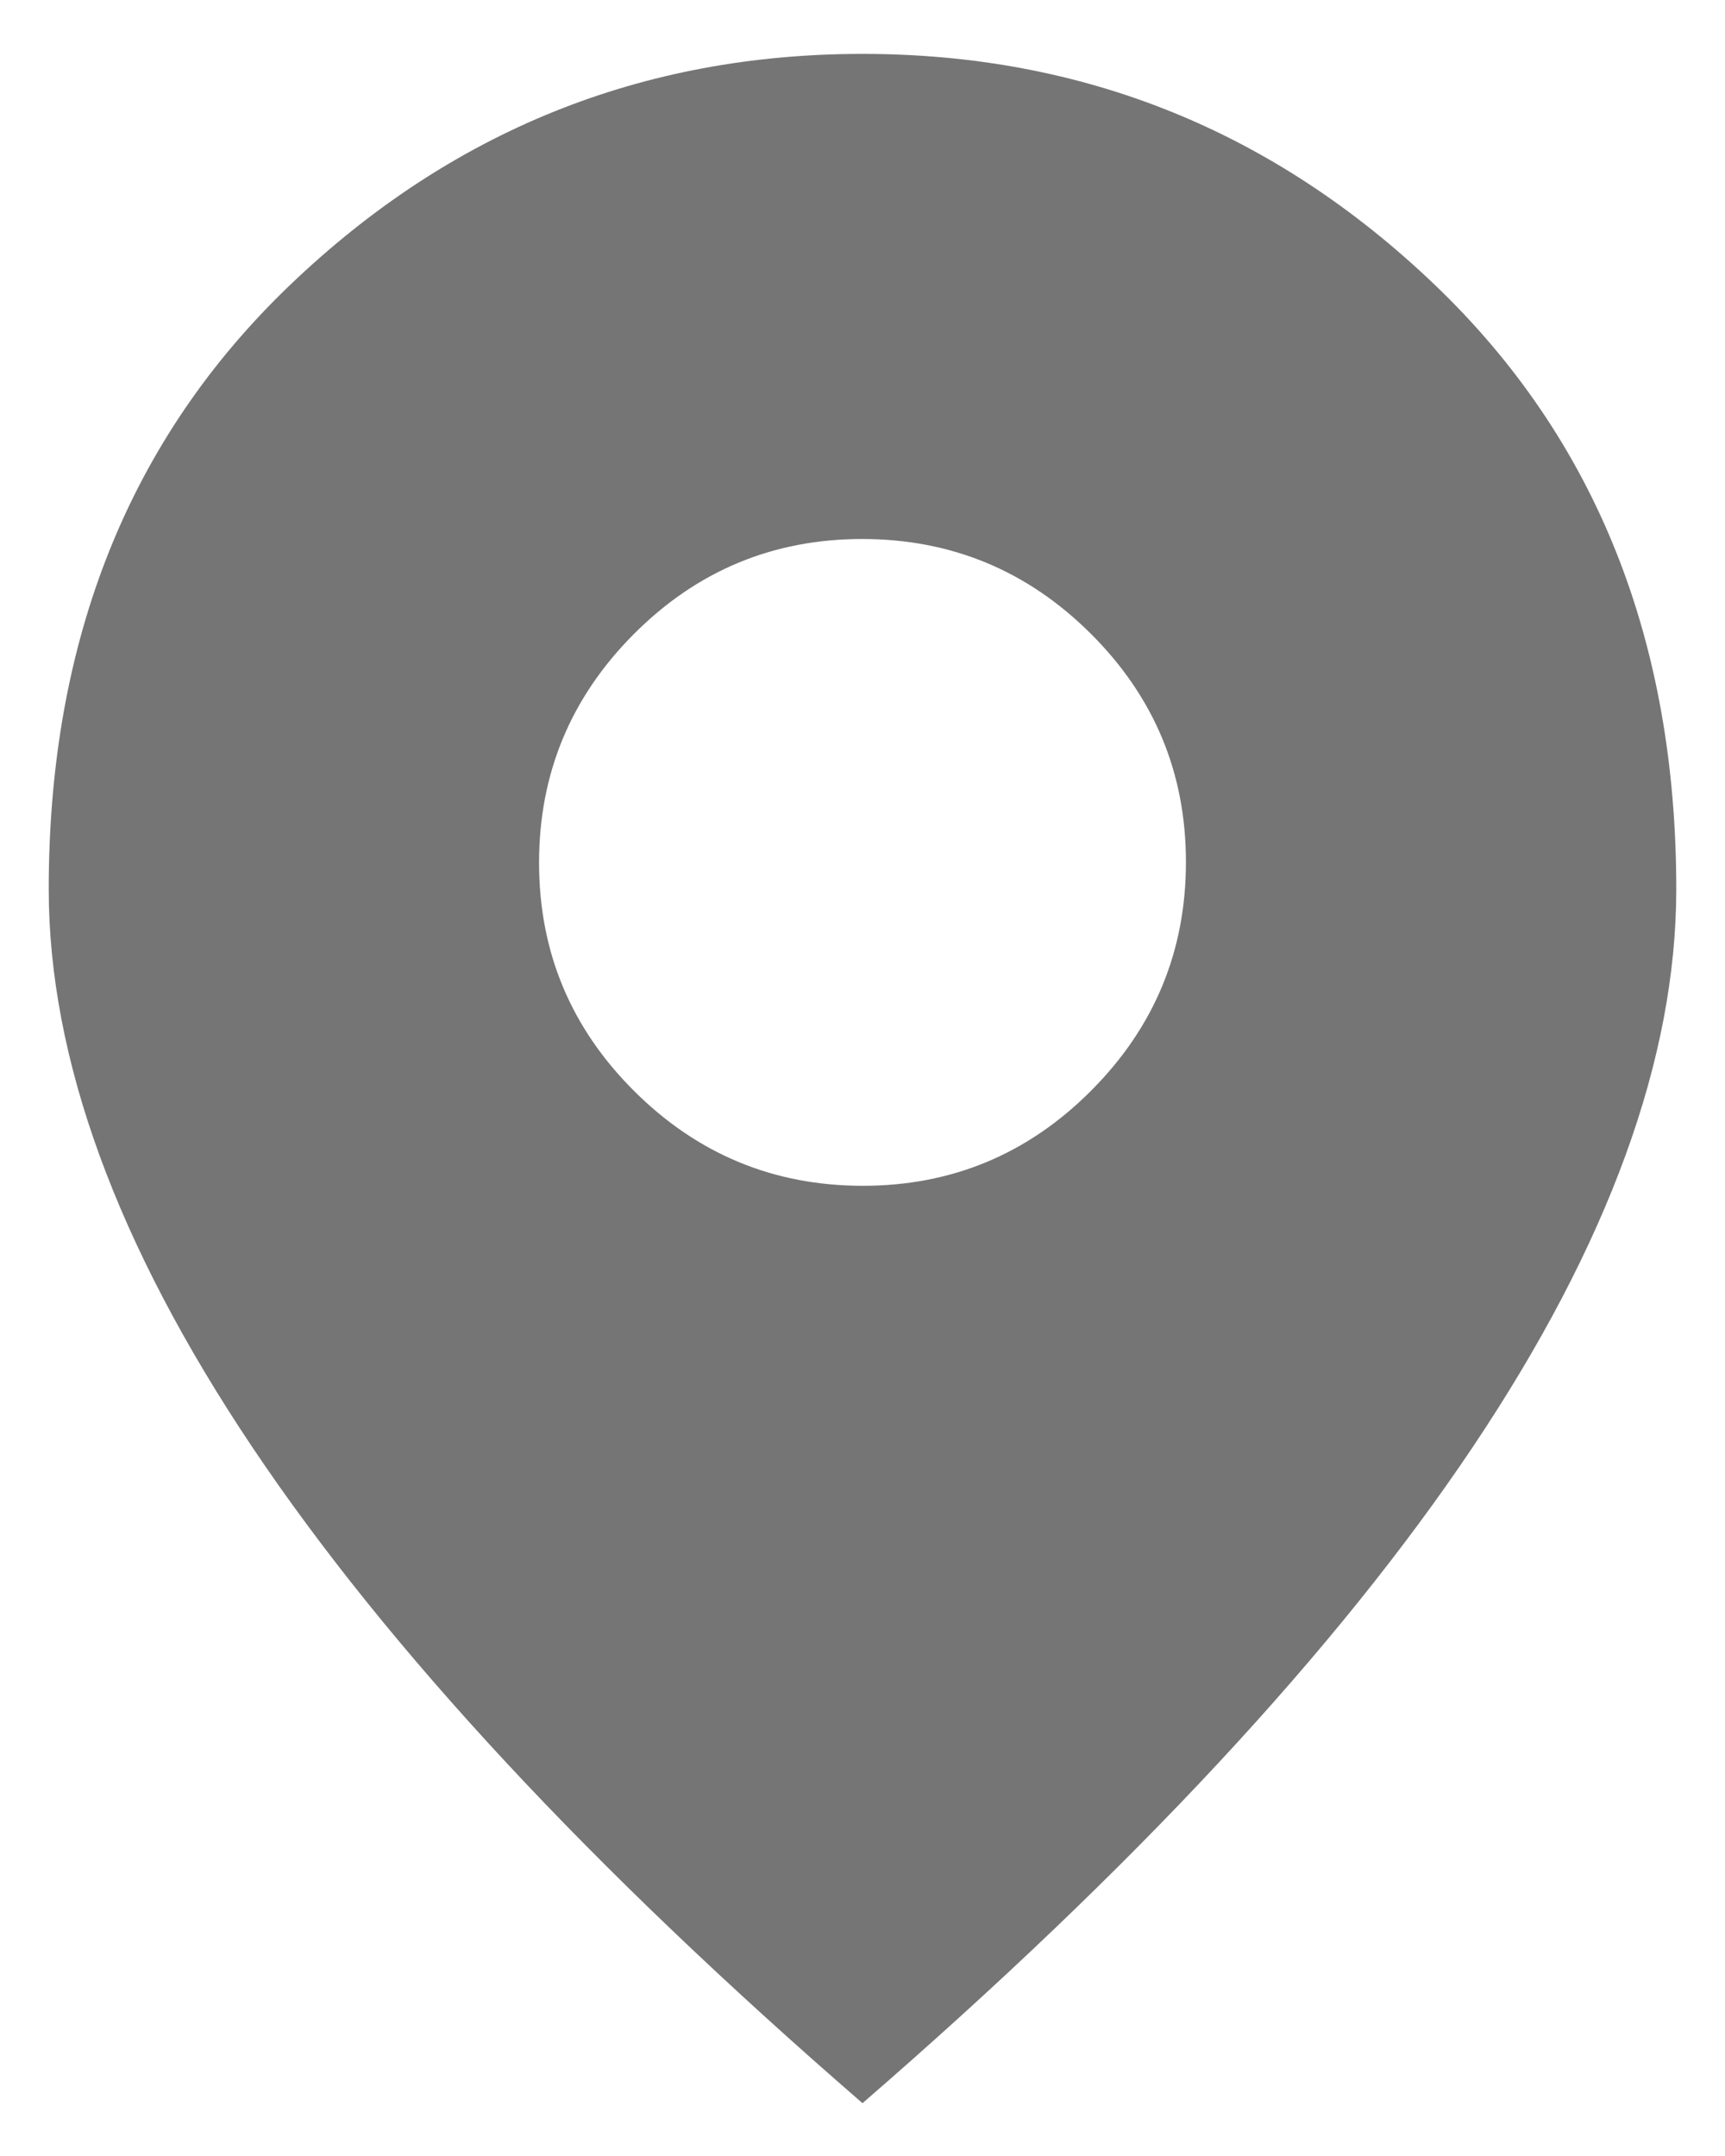 <svg width="16" height="20" viewBox="0 0 16 20" fill="none" xmlns="http://www.w3.org/2000/svg">
<path fill-rule="evenodd" clip-rule="evenodd" d="M2.338 13.421C3.596 15.299 5.483 17.329 8 19.51C10.517 17.329 12.404 15.299 13.662 13.421C14.919 11.543 15.548 9.819 15.548 8.248C15.548 5.94 14.802 4.072 13.309 2.643C11.816 1.214 10.046 0.5 8 0.5C5.954 0.5 4.184 1.214 2.691 2.643C1.198 4.072 0.452 5.94 0.452 8.248C0.452 9.819 1.081 11.543 2.338 13.421ZM10.12 10.118C9.534 10.706 8.828 11 8.003 11C7.177 11 6.47 10.707 5.882 10.121C5.294 9.535 5 8.829 5 8.003C5 7.177 5.293 6.47 5.879 5.882C6.465 5.294 7.171 5 7.997 5C8.823 5 9.53 5.293 10.118 5.879C10.706 6.465 11 7.171 11 7.997C11 8.823 10.707 9.53 10.12 10.118Z" fill="#757575"/>
</svg>

